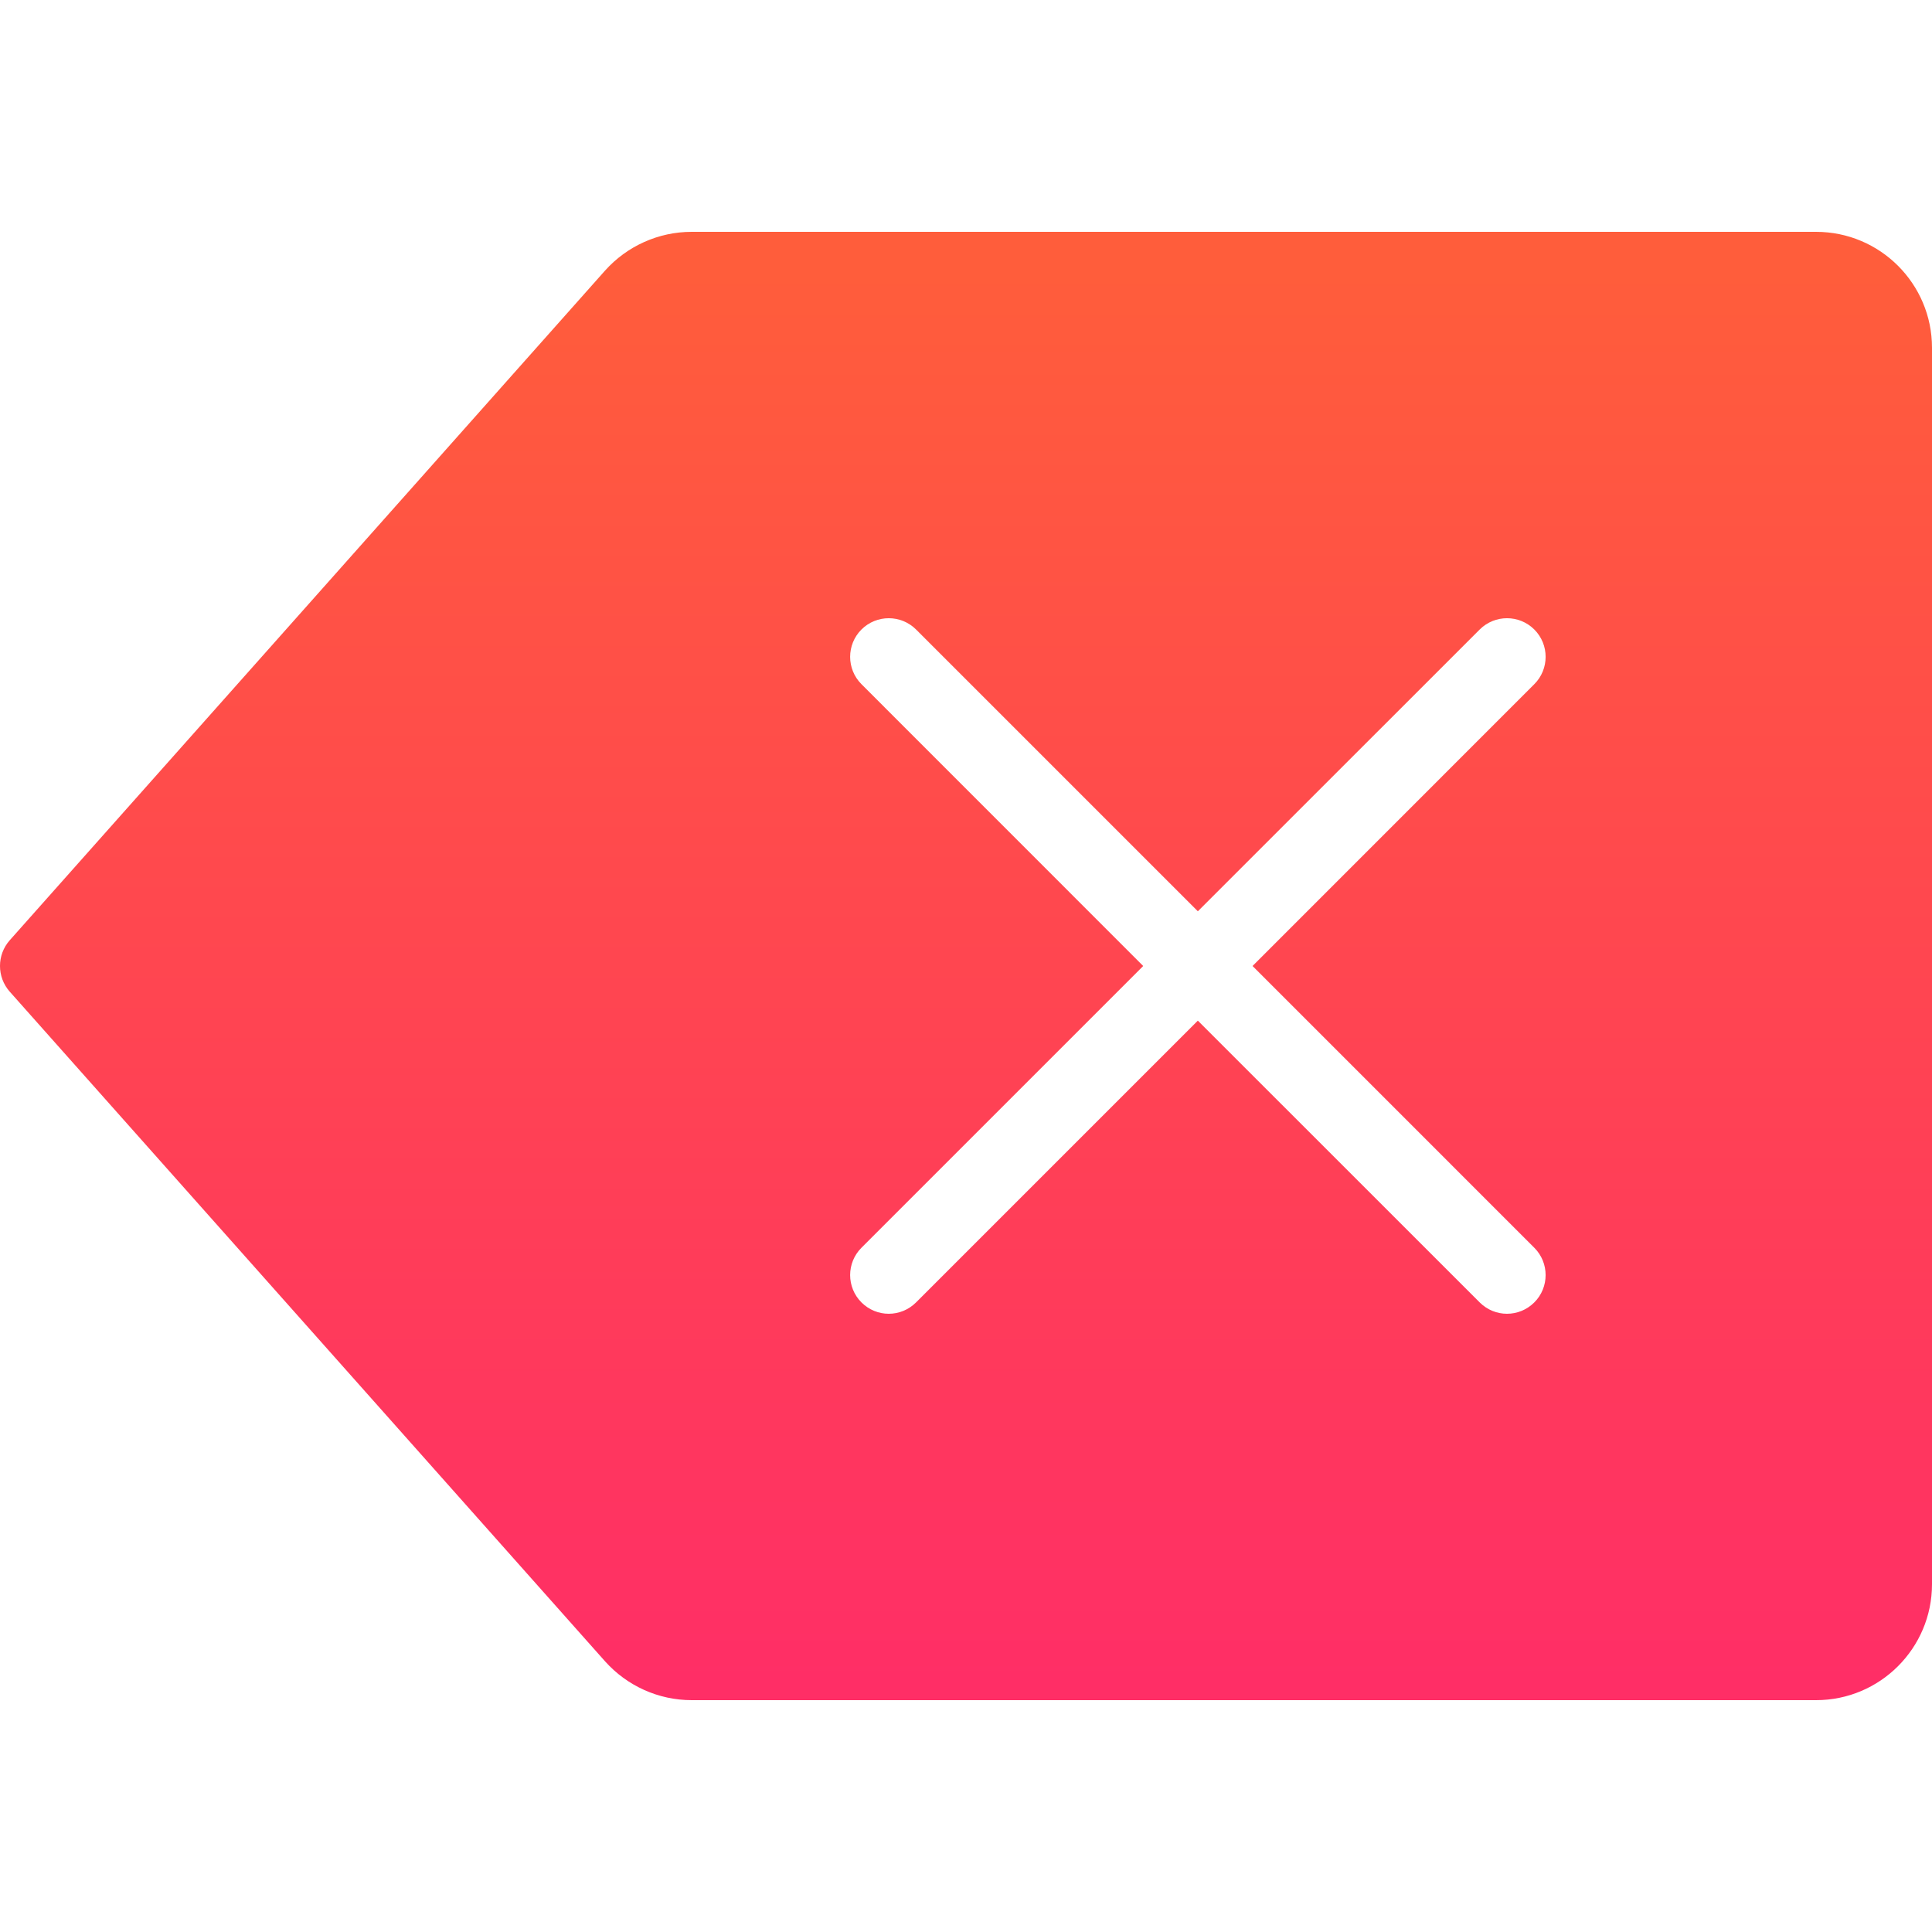 <?xml version="1.0" encoding="iso-8859-1"?>
<!-- Generator: Adobe Illustrator 19.0.0, SVG Export Plug-In . SVG Version: 6.00 Build 0)  -->
<svg version="1.1" id="Capa_1" xmlns="http://www.w3.org/2000/svg" xmlns:xlink="http://www.w3.org/1999/xlink" x="0px" y="0px"
	 viewBox="0 0 512 512" style="enable-background:new 0 0 512 512;" xml:space="preserve">
<linearGradient id="SVGID_1_" gradientUnits="userSpaceOnUse" x1="-329.684" y1="265.727" x2="-329.684" y2="266.727" gradientTransform="matrix(512 0 0 389.12 169054.359 -103337.719)">
	<stop  offset="0.029" style="stop-color:#FF5D3B"/>
	<stop  offset="1" style="stop-color:#FF2D67"/>
</linearGradient>
<path style="fill:url(#SVGID_1_);" d="M406.61,330.67c3.994,3.994,3.994,10.486,0,14.479c-2.007,2.007-4.628,3.011-7.25,3.011
	c-2.601,0-5.222-1.004-7.229-3.011l-74.691-74.67l-74.67,74.67c-2.007,2.007-4.628,3.011-7.25,3.011
	c-2.601,0-5.222-1.004-7.229-3.011c-3.994-3.994-3.994-10.486,0-14.479l74.67-74.67l-74.67-74.691
	c-3.994-3.994-3.994-10.486,0-14.479c3.994-3.994,10.486-3.994,14.479,0l74.67,74.67l74.691-74.67
	c3.994-3.994,10.486-3.994,14.479,0c3.994,3.994,3.994,10.486,0,14.479L331.94,256L406.61,330.67z M481.28,61.44H183.296
	c-8.765,0-17.121,3.748-22.979,10.301L2.58,249.18c-3.441,3.891-3.441,9.728,0,13.619l157.757,177.459
	c5.837,6.533,14.193,10.301,22.958,10.301H481.28c16.957,0,30.72-13.783,30.72-30.72V92.16C512,75.203,498.237,61.44,481.28,61.44
	L481.28,61.44z"/>
<g>
</g>
<g>
</g>
<g>
</g>
<g>
</g>
<g>
</g>
<g>
</g>
<g>
</g>
<g>
</g>
<g>
</g>
<g>
</g>
<g>
</g>
<g>
</g>
<g>
</g>
<g>
</g>
<g>
</g>
</svg>
